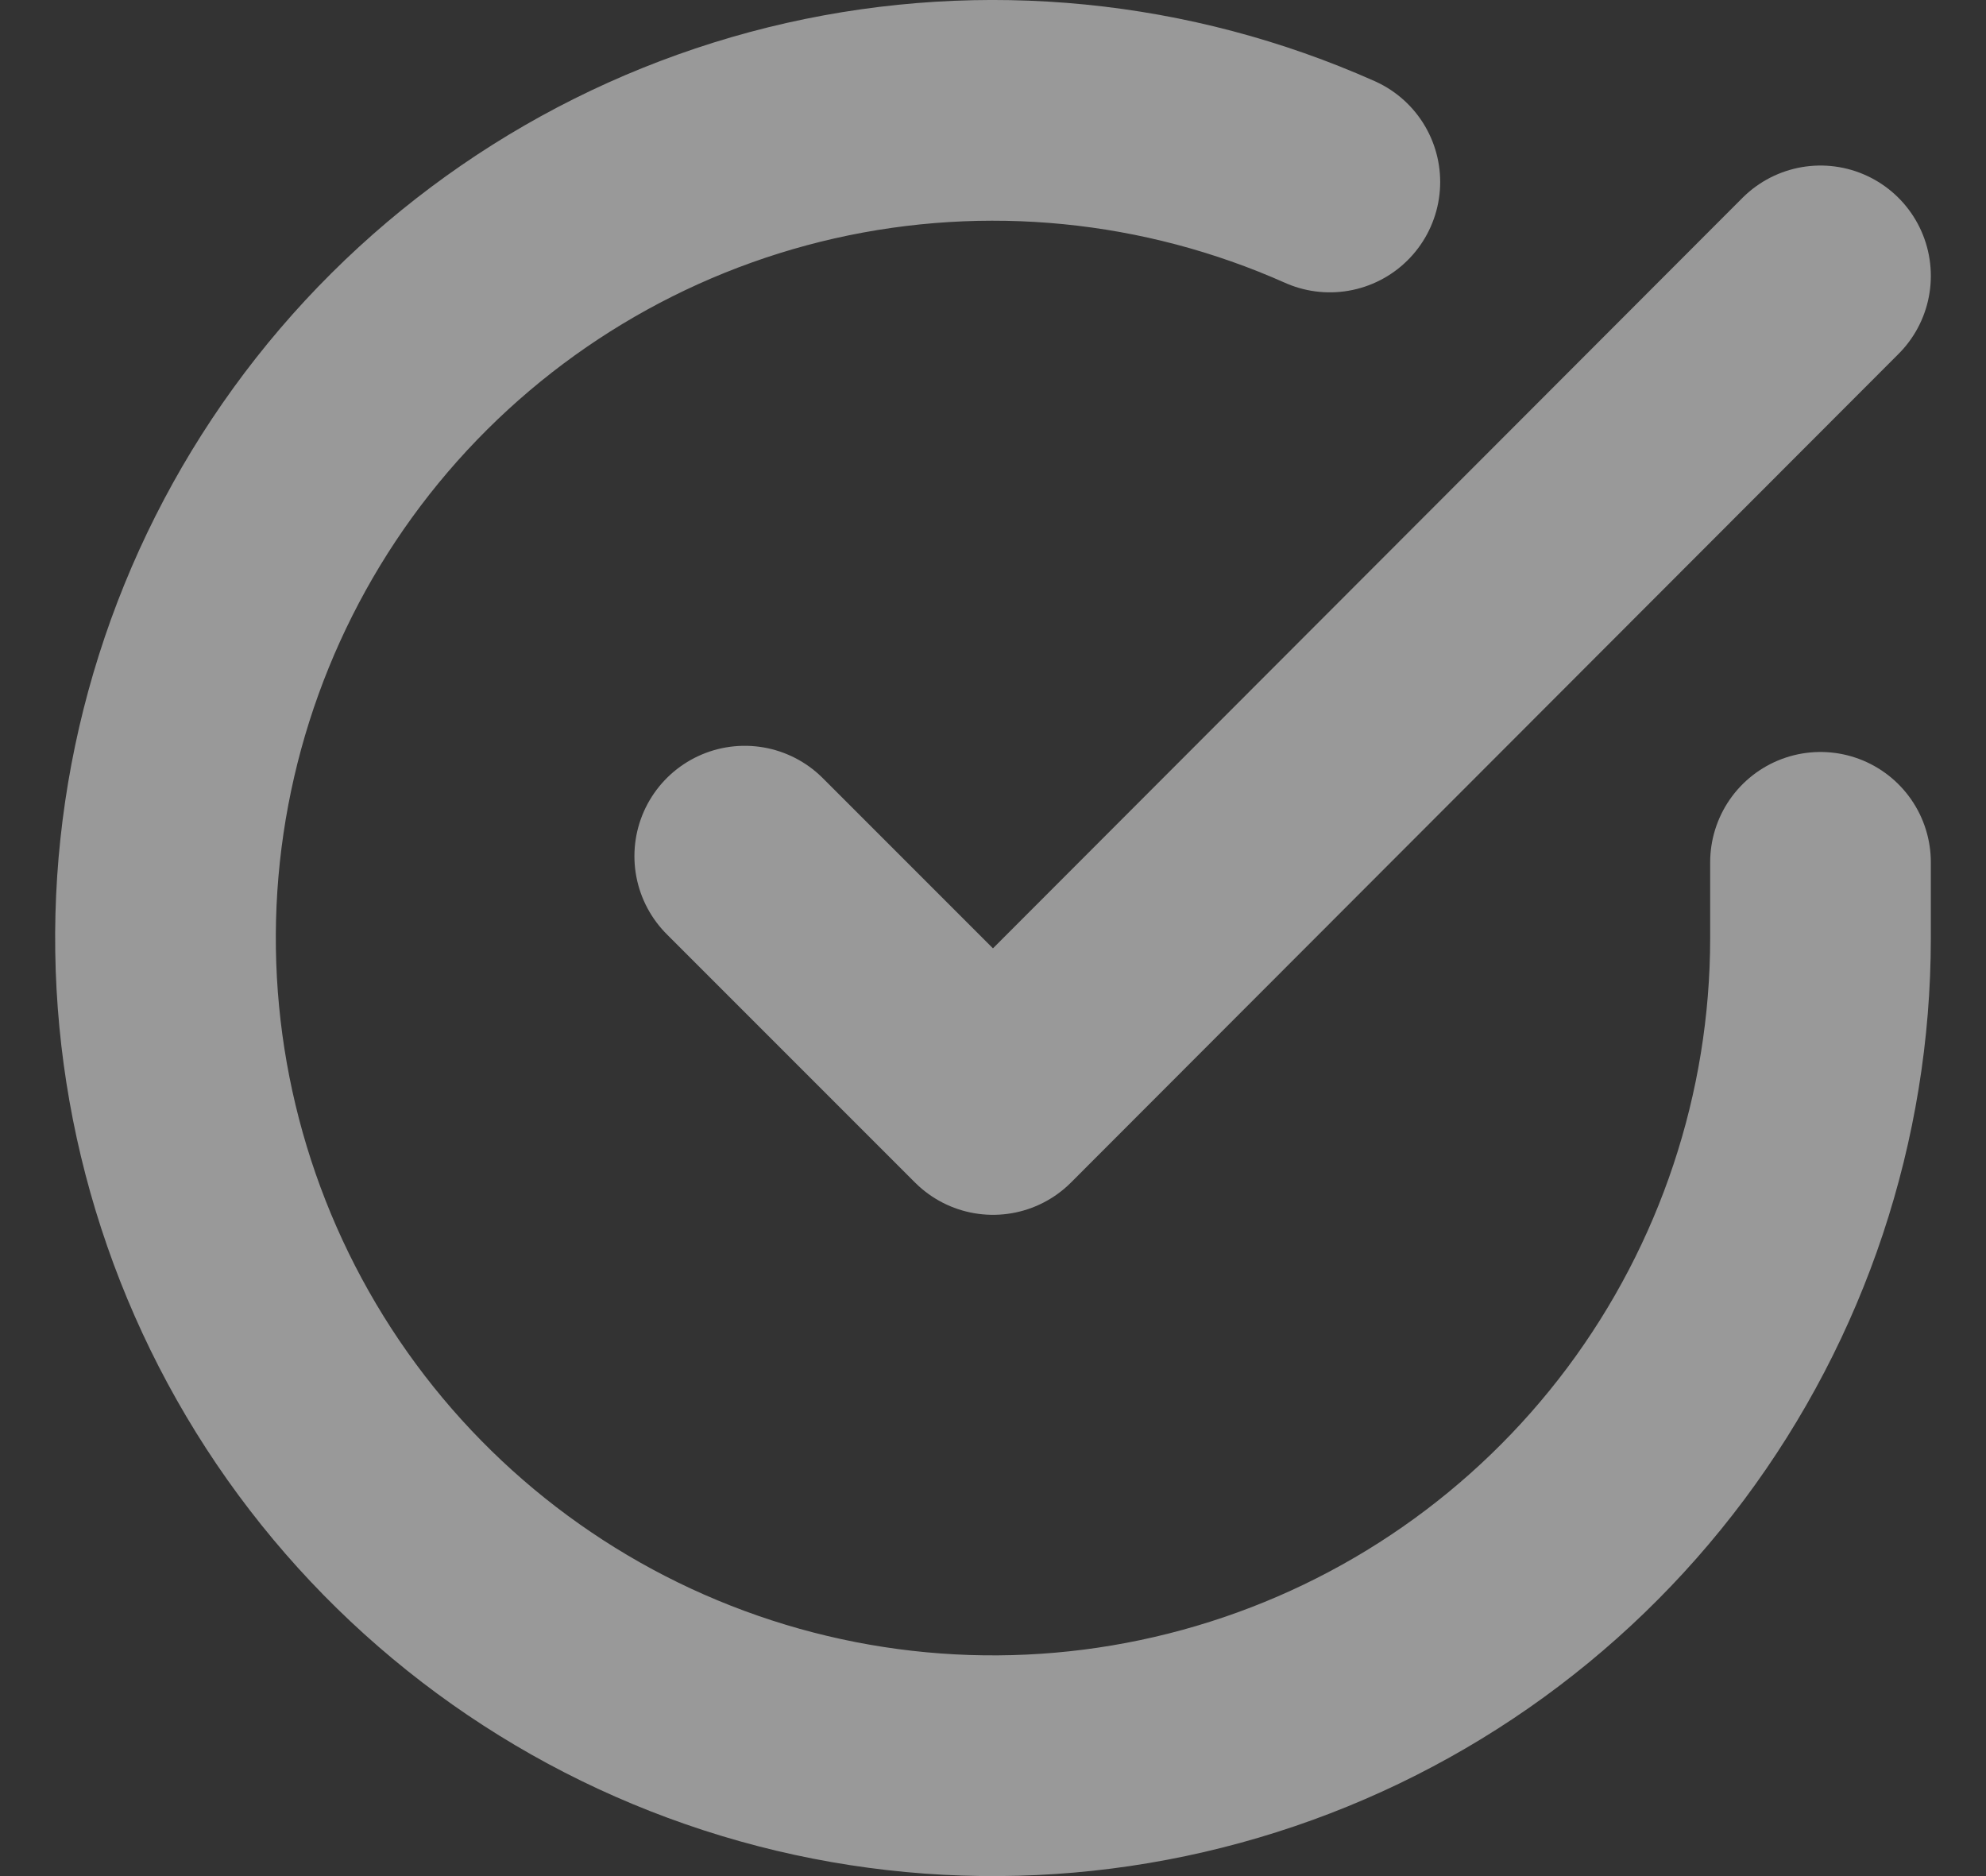 <svg width="18" height="17" viewBox="0 0 18 17" fill="none" xmlns="http://www.w3.org/2000/svg">
<rect x="0" y="0" width="18" height="17" fill="#333333" stroke="none"/>
<path d="M16.5 7.814V8.504C16.499 10.122 15.975 11.695 15.007 12.991C14.039 14.286 12.678 15.234 11.127 15.692C9.576 16.151 7.918 16.096 6.401 15.535C4.884 14.975 3.588 13.939 2.708 12.582C1.828 11.225 1.41 9.62 1.516 8.007C1.623 6.393 2.248 4.857 3.299 3.627C4.35 2.398 5.77 1.541 7.347 1.184C8.925 0.828 10.575 0.991 12.053 1.649M16.5 2.5L9 10.008L6.75 7.758" stroke="white" stroke-opacity="0.5" stroke-width="2" stroke-linecap="round" stroke-linejoin="round"/>
</svg>
